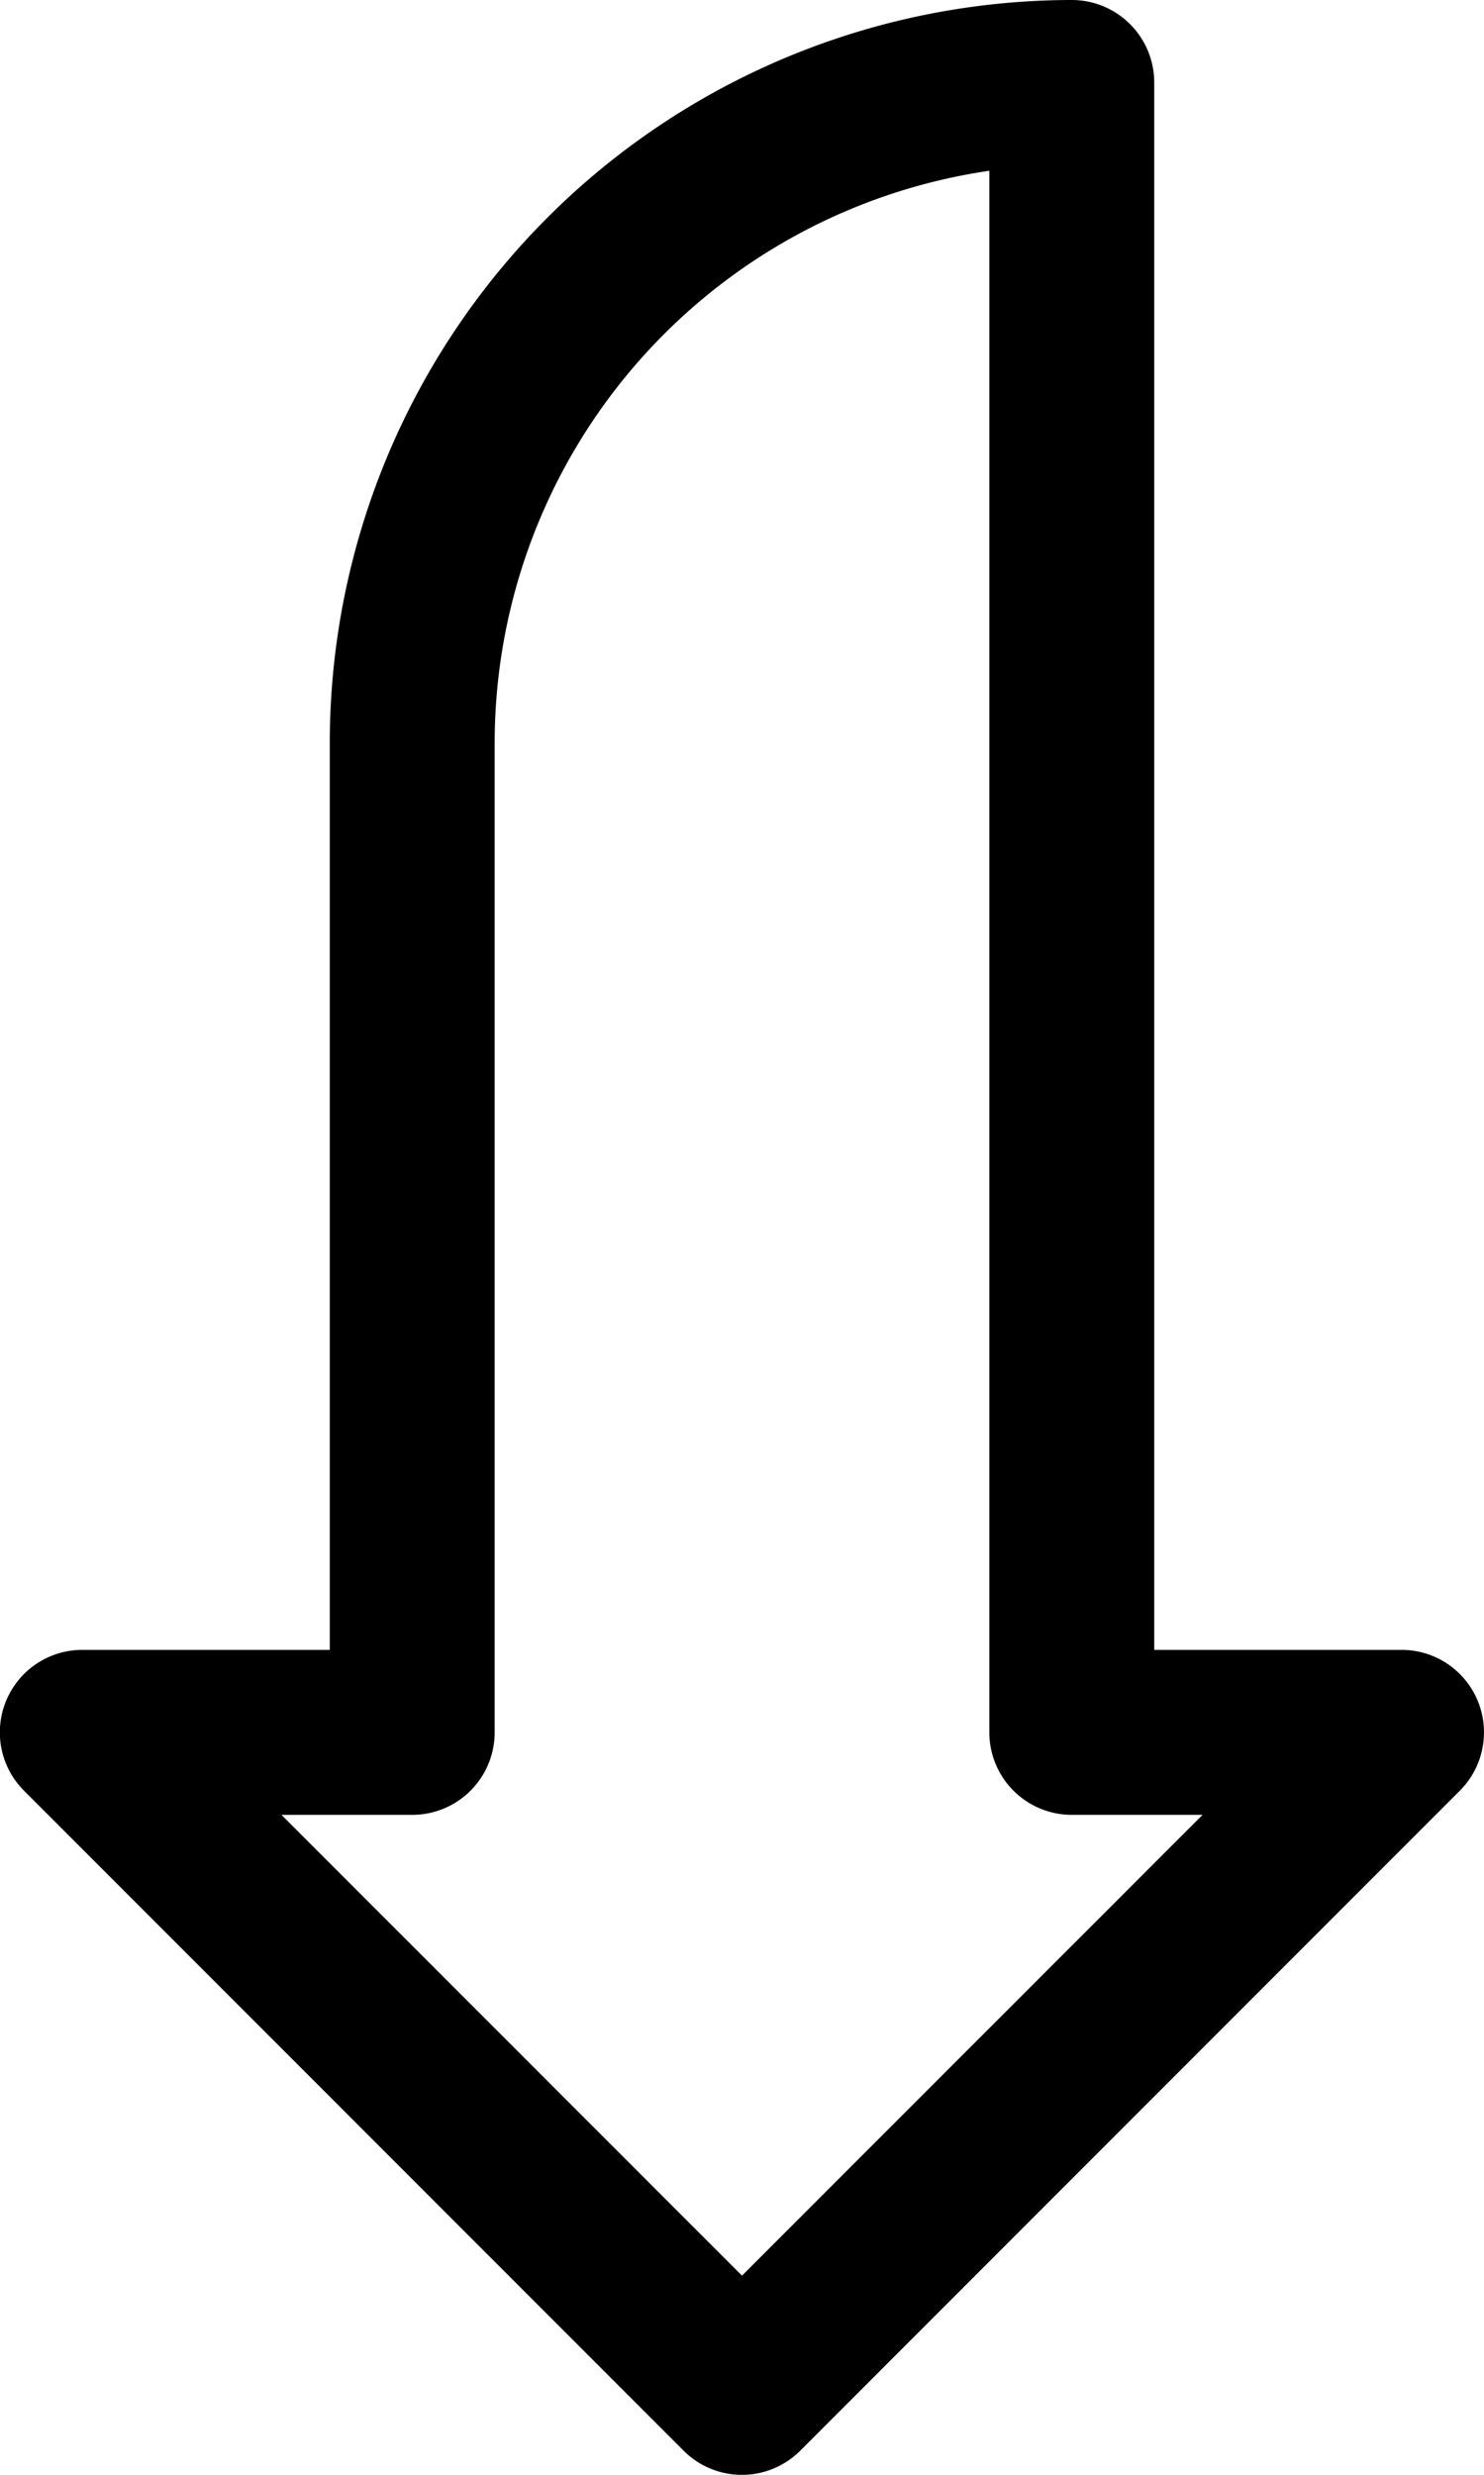 <svg xmlns="http://www.w3.org/2000/svg" data-name="Layer 2" width="9" height="15"><rect id="backgroundrect" width="100%" height="100%" x="0" y="0" fill="none" stroke="none" class="" style=""/><title/><g class="currentLayer" style=""><title>Layer 1</title><path d="M6.5,0 A4.505,4.505 0 0 0 2,4.5 v5.5 H0.5 a0.5,0.5 0 0 0 -0.354,0.854 l4,4 a0.5,0.5 0 0 0 0.707,0 l4,-4 A0.5,0.5 0 0 0 8.5,10 H7 V0.5 A0.5,0.5 0 0 0 6.5,0 zm0.793,11 L4.5,13.793 L1.707,11 H2.5 a0.5,0.5 0 0 0 0.5,-0.5 V4.5 a3.507,3.507 0 0 1 3,-3.465 V10.5 a0.5,0.5 0 0 0 0.5,0.5 z" id="svg_1" class=""/></g></svg>